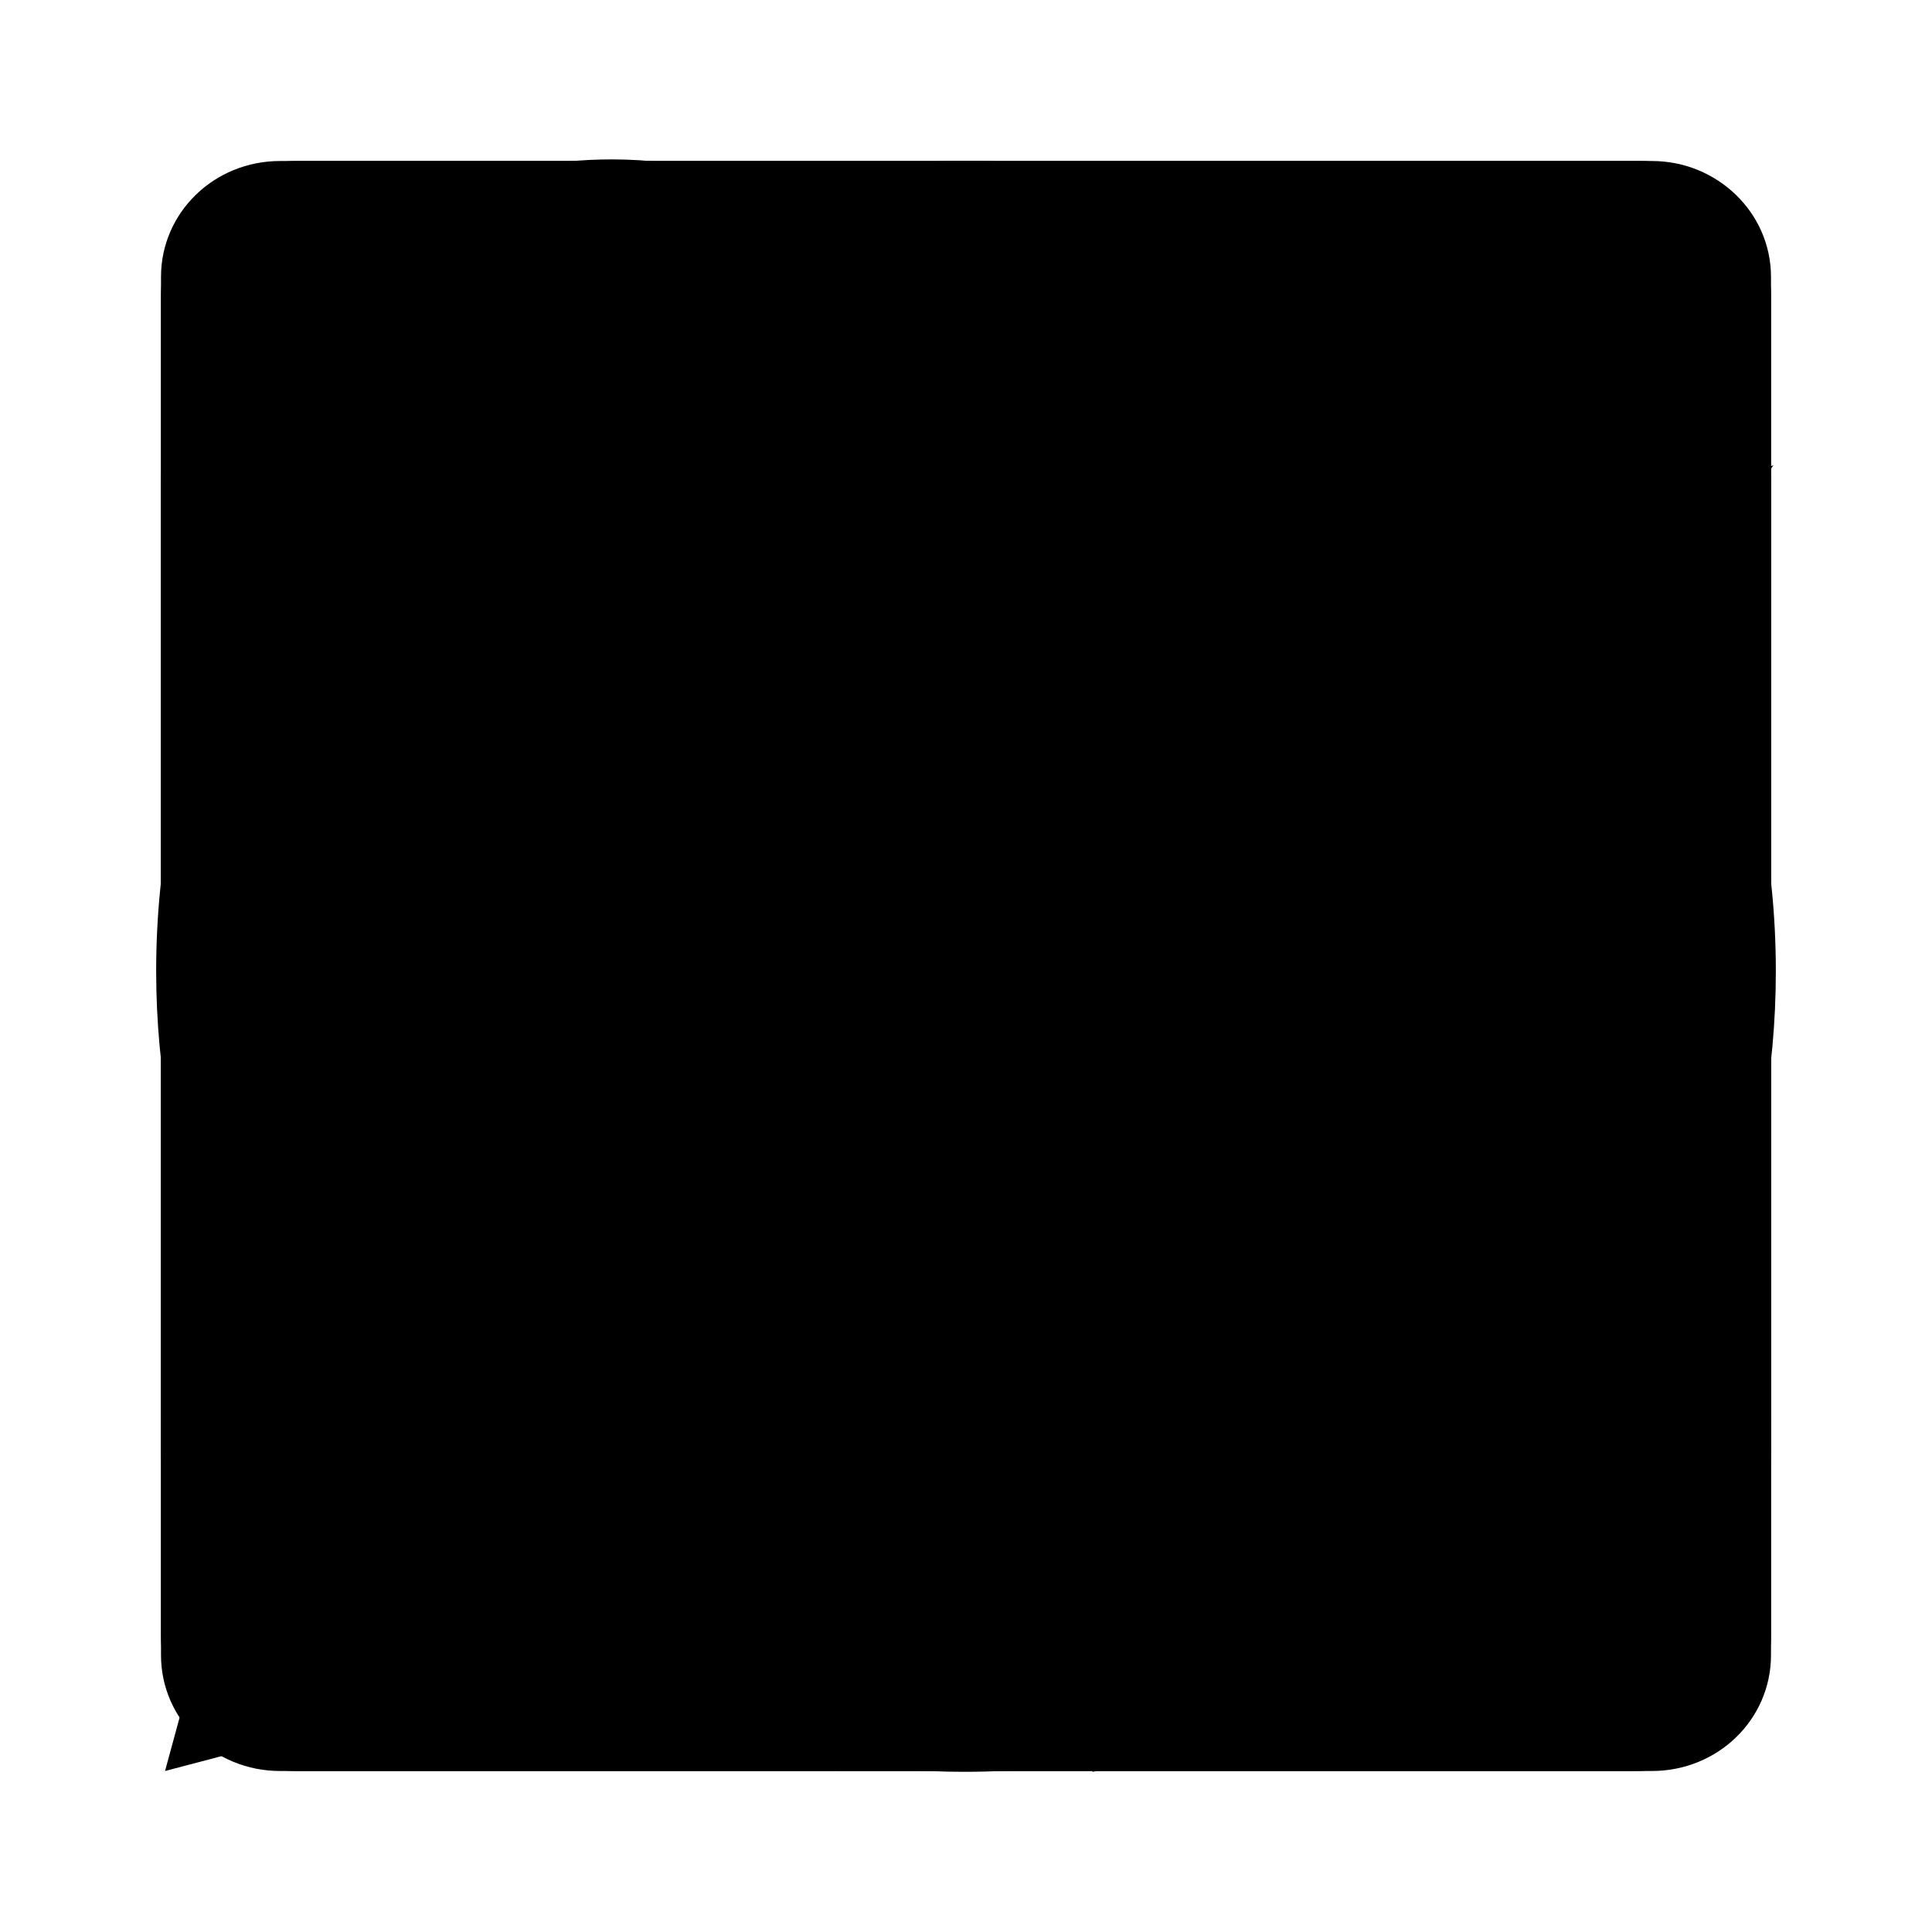 <?xml version="1.0" encoding="UTF-8"?><svg id="social-default" xmlns="http://www.w3.org/2000/svg" viewBox="0 0 24 24"><path id="blogger" d="M20.31,22H3.69c-.94,0-1.69-.75-1.69-1.69V3.69c0-.94,.75-1.69,1.69-1.69H20.37c.88,0,1.63,.75,1.63,1.69V20.31c0,.94-.75,1.69-1.69,1.69ZM12,5.31h-2.5c-2.31,0-4.19,1.88-4.19,4.19v5c0,2.31,1.88,4.19,4.19,4.19h5c2.31,0,4.19-1.88,4.19-4.19v-3.31c0-.5-.38-.88-.87-.88h-.81c-.44,0-.81-.37-.81-.81,0-2.31-1.88-4.19-4.19-4.19h0Zm2.56,10h-5.06c-.44,0-.81-.37-.81-.81s.37-.81,.81-.81h5.06c.44,0,.81,.37,.81,.81s-.37,.81-.81,.81h0Zm-2.13-6.63c.44,0,.81,.37,.81,.81s-.37,.81-.81,.81h-3c-.44,0-.81-.37-.81-.81s.37-.81,.81-.81c0,0,3,0,3,0Z"/><path id="email" d="M20,8l-8,5L4,8v-2l8,5,8-5m0-2H4c-1.11,0-2,.89-2,2v12c0,1.1,.9,2,2,2H20c1.1,0,2-.9,2-2V6c0-1.11-.9-2-2-2Z"/><path id="facebook" d="M22.06,12.06c0-5.56-4.5-10.06-10.06-10.06S1.94,6.5,1.94,12.06c0,5.02,3.68,9.18,8.49,9.94v-7.03h-2.55v-2.91h2.55v-2.22c0-2.52,1.5-3.91,3.8-3.91,1.1,0,2.25,.2,2.25,.2v2.48h-1.27c-1.25,0-1.64,.78-1.64,1.57v1.89h2.79l-.45,2.91h-2.34v7.03c4.81-.76,8.49-4.92,8.49-9.94Z"/><path id="linkedin" d="M19.04,19.04h-2.96v-4.64c0-1.11-.02-2.53-1.54-2.53s-1.78,1.2-1.78,2.45v4.72h-2.96V9.5h2.84v1.3h.04c.4-.75,1.36-1.54,2.81-1.54,3,0,3.56,1.97,3.56,4.55v5.24h0ZM6.45,8.19c-.95,0-1.72-.77-1.72-1.72s.77-1.72,1.72-1.72,1.72,.77,1.72,1.72-.77,1.72-1.72,1.72Zm1.49,10.85h-2.97V9.5h2.97v9.54ZM20.52,2H3.48c-.82,0-1.48,.64-1.48,1.44V20.56c0,.8,.66,1.44,1.48,1.44H20.52c.82,0,1.48-.64,1.48-1.44V3.44c0-.8-.67-1.44-1.48-1.44h0Z"/><path id="pinterest" d="M12.01,2C6.5,2,2.02,6.47,2.02,11.99c0,4.23,2.63,7.85,6.35,9.3-.09-.79-.17-2,.03-2.87,.18-.78,1.17-4.96,1.17-4.96,0,0-.3-.6-.3-1.48,0-1.39,.81-2.43,1.81-2.43,.85,0,1.26,.64,1.26,1.41,0,.86-.54,2.14-.83,3.33-.24,.99,.5,1.8,1.48,1.8,1.77,0,3.14-1.87,3.14-4.57,0-2.38-1.72-4.06-4.17-4.06-2.84,0-4.51,2.13-4.51,4.33,0,.86,.33,1.79,.74,2.28,.08,.1,.09,.19,.07,.29-.08,.31-.24,1-.28,1.14-.04,.19-.14,.23-.33,.14-1.25-.57-2.03-2.4-2.03-3.87,0-3.15,2.29-6.04,6.6-6.04,3.46,0,6.16,2.47,6.16,5.77s-2.17,6.22-5.19,6.22c-1.01,0-1.96-.52-2.3-1.15l-.62,2.37c-.22,.87-.84,1.96-1.25,2.62,.94,.29,1.92,.45,2.96,.45,5.51,0,9.99-4.47,9.99-9.99,0-5.52-4.48-9.99-9.99-9.99l.03-.02Z"/><path id="reddit" d="M12,2C6.48,2,2,6.48,2,12s4.48,10,10,10,10-4.48,10-10S17.52,2,12,2Zm4.18,3.95c.57,0,1.04,.47,1.04,1.04,0,.58-.48,1.04-1.05,1.03-.55,0-1-.44-1.03-.98l-2.16-.46-.67,3.12c1.52,.06,2.9,.53,3.89,1.24,.26-.26,.61-.41,1.01-.41,.81,0,1.46,.66,1.46,1.46,0,.6-.36,1.11-.84,1.35,.02,.14,.04,.29,.03,.43,0,2.25-2.61,4.06-5.84,4.06s-5.84-1.81-5.84-4.06c0-.15,.01-.31,.04-.45-.53-.23-.87-.76-.87-1.33,0-.81,.66-1.46,1.46-1.46,.39,0,.75,.16,1.01,.41,1.01-.74,2.4-1.19,3.95-1.24l.74-3.49c.02-.07,.06-.13,.12-.16,.06-.03,.13-.05,.2-.03l2.42,.51c.17-.36,.53-.59,.92-.58Zm-6.47,6.05c-.57,0-1.04,.47-1.04,1.04s.47,1.04,1.04,1.04,1.04-.47,1.04-1.04-.47-1.04-1.04-1.04h0Zm4.58,0c-.57,0-1.04,.47-1.04,1.04s.47,1.04,1.04,1.04,1.04-.47,1.04-1.04-.47-1.04-1.04-1.04Zm-4.55,3.32c-.07,0-.14,.03-.19,.08-.11,.11-.11,.28,0,.39,.7,.7,2.07,.76,2.47,.76s1.75-.05,2.47-.76c.1-.11,.11-.27,.02-.39-.11-.11-.28-.11-.39,0-.46,.44-1.4,.61-2.09,.61s-1.65-.16-2.09-.61c-.05-.05-.12-.08-.19-.08h0Z"/><path id="skype" d="M12.06,17.73c-3.35,0-4.85-1.65-4.85-2.89,0-.64,.47-1.08,1.11-1.08,1.44,0,1.06,2.06,3.74,2.06,1.37,0,2.13-.75,2.13-1.51,0-.46-.22-.97-1.13-1.19l-2.98-.75c-2.4-.6-2.84-1.91-2.84-3.13,0-2.54,2.38-3.49,4.62-3.49,2.06,0,4.49,1.14,4.49,2.67,0,.65-.57,1.03-1.21,1.03-1.22,0-1-1.7-3.47-1.7-1.22,0-1.91,.55-1.91,1.35s.96,1.05,1.8,1.24l2.2,.49c2.41,.54,3.02,1.95,3.02,3.29,0,2.06-1.59,3.6-4.77,3.6m9.24-4.07l-.02,.11-.04-.2s.04,.06,.05,.1c.1-.56,.15-1.14,.15-1.71,0-1.27-.25-2.51-.75-3.68-.47-1.12-1.16-2.14-2.02-3-.87-.86-1.87-1.55-3-2.02-1.1-.53-2.33-.78-3.61-.78-.6,0-1.2,.06-1.79,.17l.1,.05-.2-.03,.1-.02c-.8-.43-1.7-.66-2.62-.66-1.49,0-2.89,.58-3.95,1.64-1.05,1.06-1.64,2.46-1.64,3.96,0,.95,.24,1.89,.7,2.71l.02-.1,.03,.2-.05-.1c-.1,.54-.14,1.08-.14,1.63,0,1.27,.25,2.51,.74,3.68,.47,1.13,1.15,2.15,2.02,3.01,.86,.87,1.87,1.55,3,2.03,1.16,.5,2.4,.75,3.67,.75,.55,0,1.11-.05,1.65-.15l-.1-.05,.2,.04-.11,.03c.83,.47,1.77,.73,2.75,.73,1.49,0,2.88-.58,3.94-1.64,1.05-1.05,1.63-2.46,1.63-3.96,0-.95-.25-1.89-.71-2.72"/><path id="telegram" d="M11.95,2c-5.5,.03-9.95,4.5-9.95,10,0,5.52,4.48,10,10,10s10-4.48,10-10S17.52,2,12,2c-.02,0-.03,0-.05,0Zm4.13,6.02c.08,0,.27,.02,.39,.12,.08,.07,.13,.17,.14,.27,.01,.08,.03,.25,.02,.39-.15,1.58-.8,5.42-1.13,7.19-.14,.75-.42,1-.68,1.02-.58,.05-1.02-.38-1.58-.75-.88-.58-1.38-.94-2.23-1.5-.99-.65-.35-1.01,.22-1.59,.15-.15,2.71-2.48,2.76-2.69,0-.03,.01-.12-.05-.18s-.14-.03-.21-.02c-.09,.02-1.49,.95-4.22,2.79-.4,.27-.76,.41-1.08,.4-.36,0-1.04-.2-1.55-.37-.63-.2-1.12-.31-1.08-.66,.02-.18,.27-.36,.74-.55,2.91-1.27,4.86-2.11,5.83-2.51,2.78-1.15,3.35-1.36,3.73-1.36Z"/><path id="twitter" d="M22,5.79c-.74,.33-1.53,.55-2.35,.66,.84-.51,1.49-1.31,1.8-2.28-.79,.48-1.67,.81-2.6,1-.76-.82-1.82-1.3-3.02-1.3-2.25,0-4.08,1.84-4.08,4.1,0,.33,.04,.64,.11,.94-3.4-.17-6.43-1.81-8.45-4.28-.35,.6-.55,1.31-.55,2.06,0,1.42,.72,2.69,1.83,3.4-.68,0-1.31-.19-1.86-.48v.03c0,1.99,1.41,3.65,3.29,4.02-.34,.1-.71,.14-1.08,.14-.26,0-.52-.03-.76-.08,.52,1.62,2.02,2.82,3.82,2.85-1.4,1.11-3.16,1.76-5.1,1.76-.33,0-.65-.02-.98-.06,1.82,1.17,3.98,1.85,6.29,1.85,7.53,0,11.67-6.25,11.67-11.67,0-.18,0-.35,0-.54,.8-.57,1.49-1.3,2.05-2.13Z"/><path id="whatsapp" d="M12.04,2C6.58,2,2.13,6.45,2.13,11.91c0,1.75,.46,3.45,1.32,4.95l-1.4,5.14,5.25-1.38c1.45,.79,3.08,1.21,4.74,1.21,5.46,0,9.91-4.45,9.91-9.91,0-2.65-1.03-5.14-2.9-7.01-1.87-1.88-4.36-2.91-7.01-2.91m.01,1.67c2.2,0,4.26,.86,5.82,2.42,1.55,1.56,2.41,3.63,2.41,5.83,0,4.54-3.7,8.23-8.24,8.23-1.48,0-2.93-.39-4.19-1.15l-.3-.17-3.12,.82,.83-3.04-.2-.32c-.82-1.29-1.26-2.82-1.26-4.38,0-4.54,3.7-8.24,8.25-8.24m-3.52,3.66c-.16,0-.43,.06-.66,.31-.22,.25-.87,.86-.87,2.07s.89,2.39,1,2.56c.14,.17,1.76,2.67,4.25,3.73,.59,.27,1.05,.42,1.41,.53,.59,.19,1.13,.16,1.56,.1,.48-.07,1.46-.6,1.67-1.18,.21-.58,.21-1.07,.15-1.18-.07-.1-.23-.16-.48-.27-.25-.14-1.47-.74-1.69-.82-.23-.08-.37-.12-.56,.12-.16,.25-.64,.81-.78,.97-.15,.17-.29,.19-.53,.07-.26-.13-1.06-.39-2-1.23-.74-.66-1.23-1.47-1.38-1.72-.12-.24-.01-.39,.11-.5,.11-.11,.27-.29,.37-.44,.13-.14,.17-.25,.25-.41,.08-.17,.04-.31-.02-.43-.06-.11-.56-1.35-.77-1.84-.2-.48-.4-.42-.56-.43-.14,0-.3-.01-.47-.01Z"/><path id="android" d="M16.61,14.78c-.46,0-.84-.37-.84-.83s.38-.82,.84-.82h0c.46,0,.84,.36,.84,.82s-.38,.83-.84,.83m-9.2,0c-.46,0-.84-.37-.84-.83s.38-.82,.84-.82h0c.46,0,.83,.36,.83,.82s-.37,.83-.83,.83m9.5-5.01l1.67-2.88c.09-.17,.03-.38-.13-.47-.17-.1-.38-.04-.45,.13l-1.71,2.91c-1.34-.61-2.79-.93-4.29-.92-1.53,0-3,.33-4.27,.91l-1.69-2.91c-.09-.17-.3-.23-.47-.13-.17,.09-.22,.3-.13,.47l1.66,2.88c-2.85,1.56-4.81,4.45-5.1,7.87H22c-.28-3.41-2.23-6.3-5.09-7.86h0Z"/></svg>